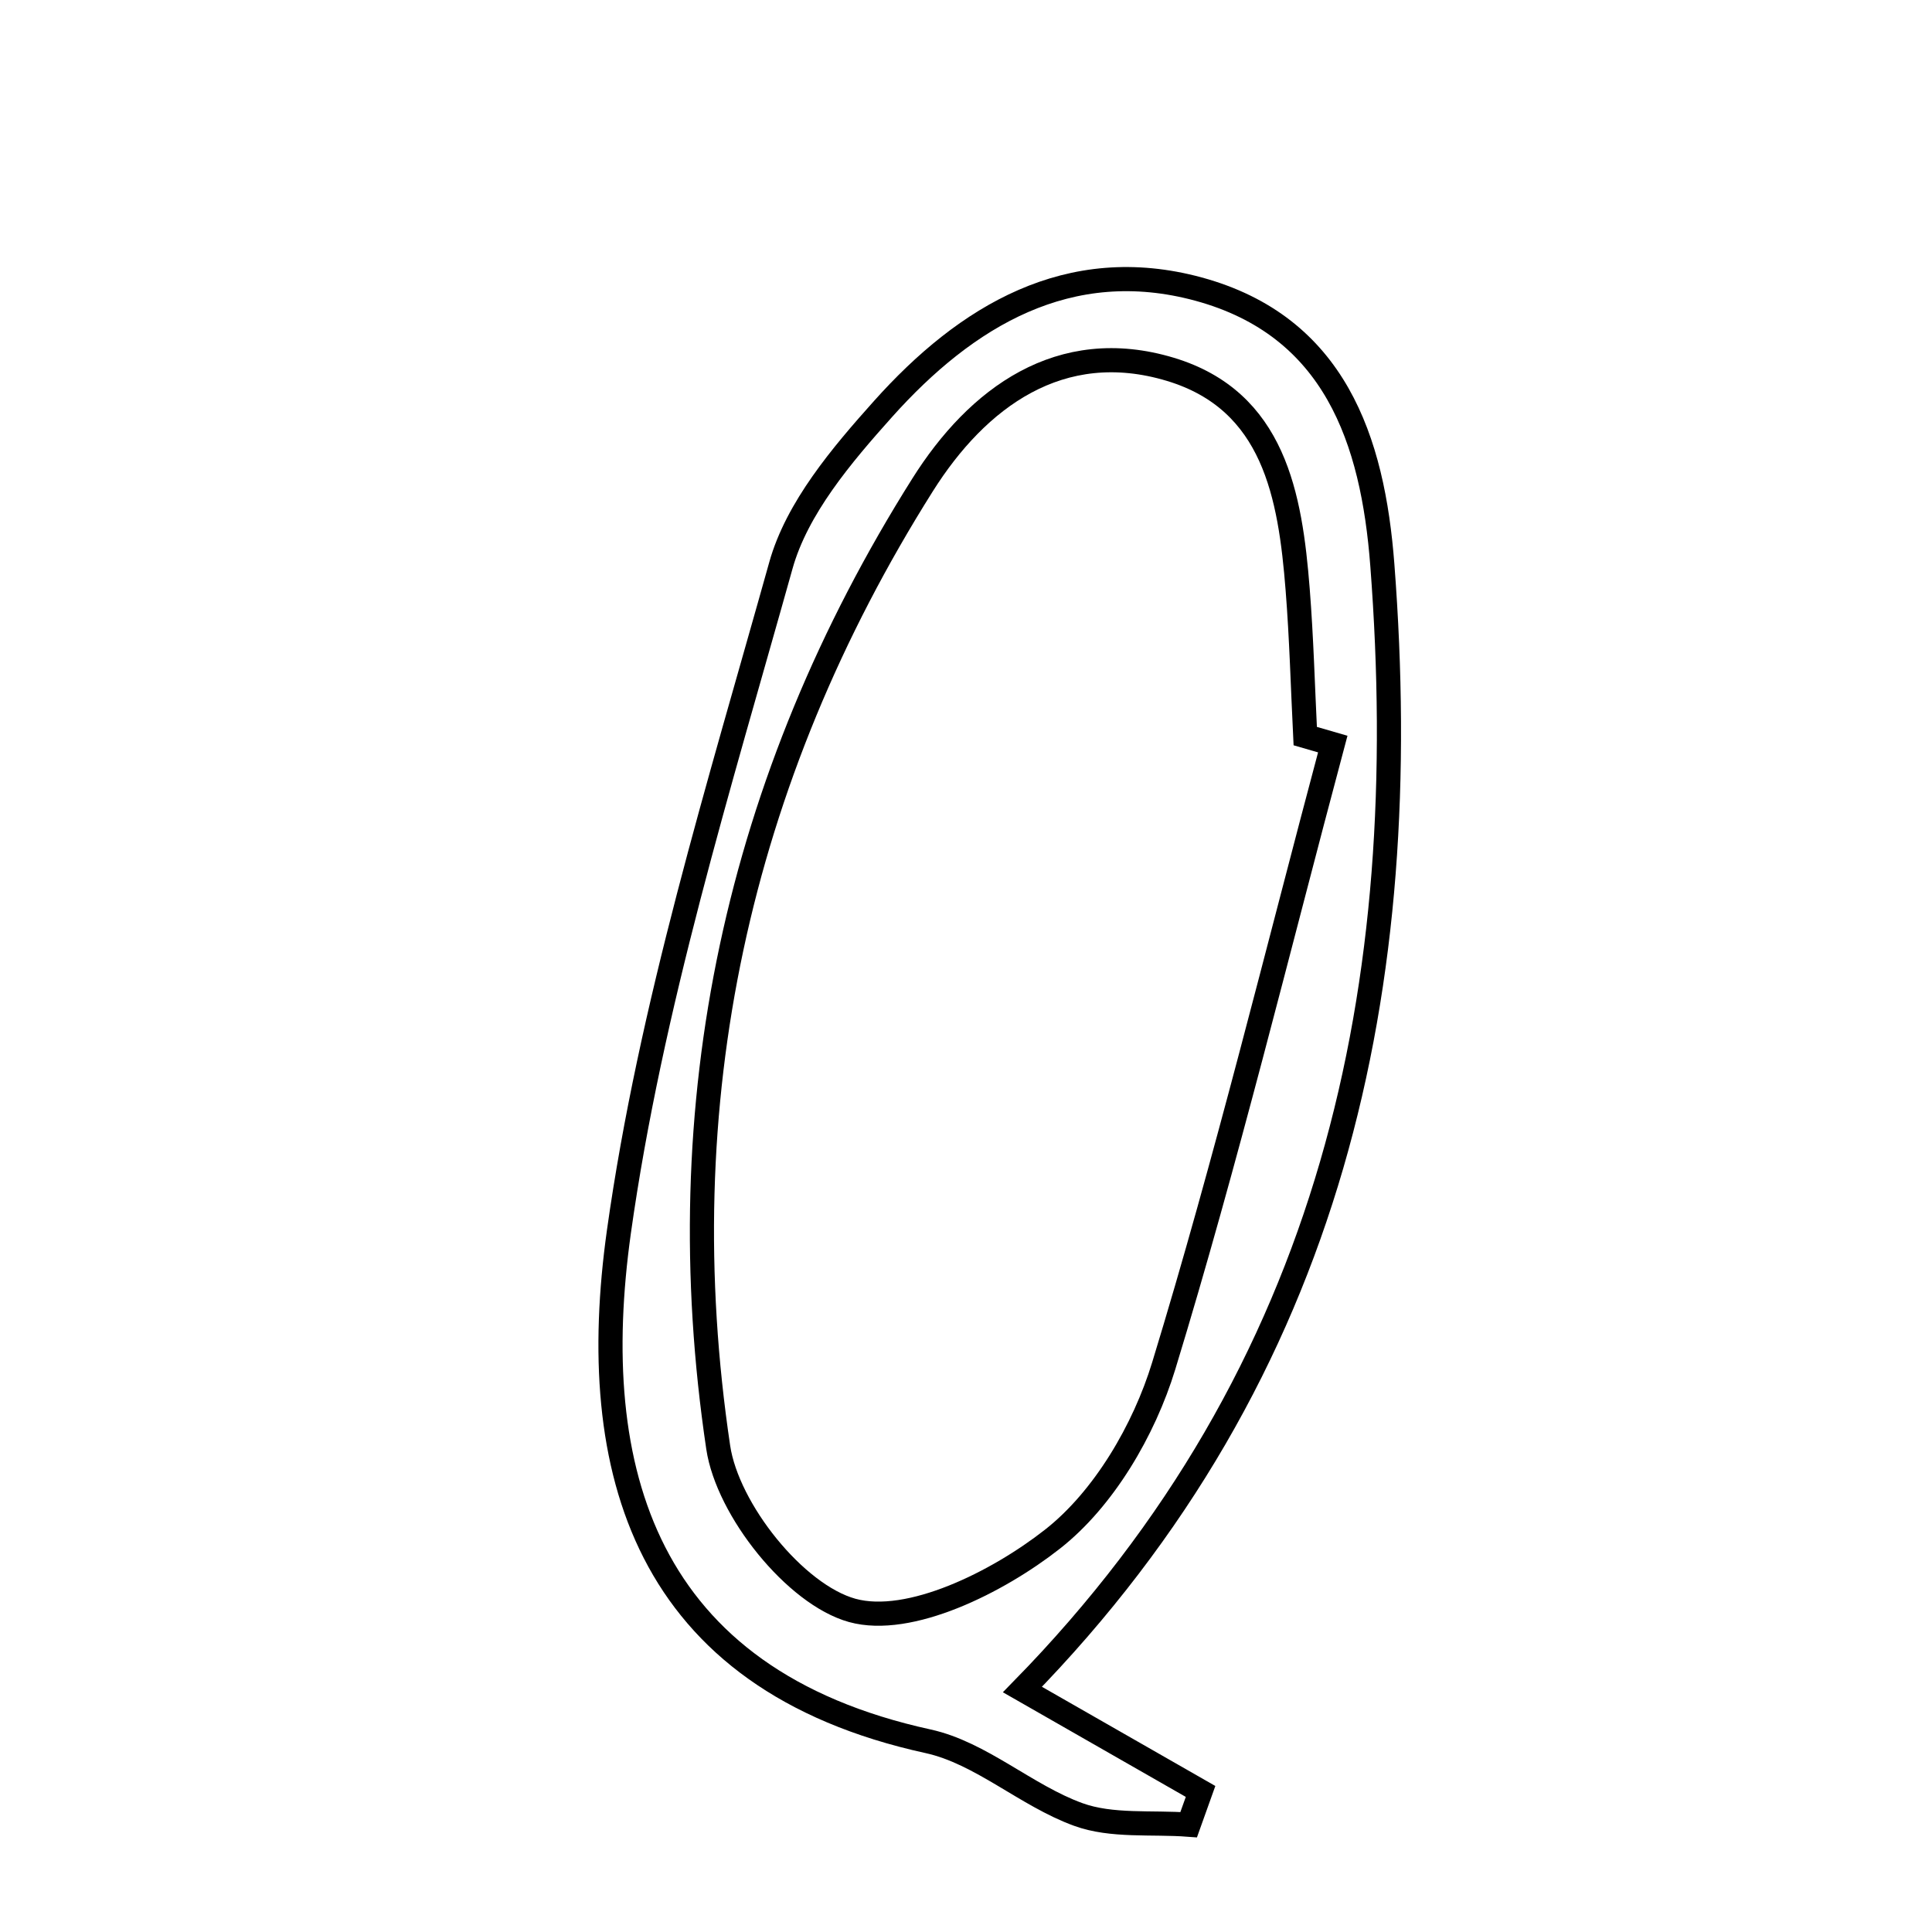 <svg xmlns="http://www.w3.org/2000/svg" viewBox="0.0 0.0 24.0 24.0" height="200px" width="200px"><path fill="none" stroke="black" stroke-width=".3" stroke-opacity="1.0"  filling="0" d="M14.888 3.591 C16.581 4.052 17.054 5.464 17.172 7.02 C17.571 12.237 16.583 17.021 12.701 20.988 C13.516 21.454 14.215 21.854 14.914 22.254 C14.865 22.392 14.815 22.53 14.766 22.667 C14.306 22.632 13.811 22.692 13.394 22.54 C12.747 22.305 12.186 21.775 11.53 21.631 C8.002 20.86 7.274 18.262 7.688 15.303 C8.081 12.503 8.935 9.761 9.7 7.026 C9.899 6.312 10.455 5.655 10.969 5.081 C12.001 3.927 13.278 3.154 14.888 3.591"></path>
<path fill="none" stroke="black" stroke-width=".3" stroke-opacity="1.0"  filling="0" d="M14.539 4.588 C15.83 4.978 16.028 6.16 16.12 7.322 C16.168 7.928 16.184 8.537 16.214 9.144 C16.328 9.177 16.442 9.21 16.556 9.243 C15.867 11.822 15.235 14.418 14.456 16.968 C14.213 17.764 13.713 18.619 13.074 19.12 C12.393 19.655 11.298 20.201 10.587 20.005 C9.879 19.809 9.038 18.756 8.922 17.98 C8.286 13.713 9.153 9.685 11.461 6.023 C12.14 4.945 13.169 4.175 14.539 4.588"></path></svg>